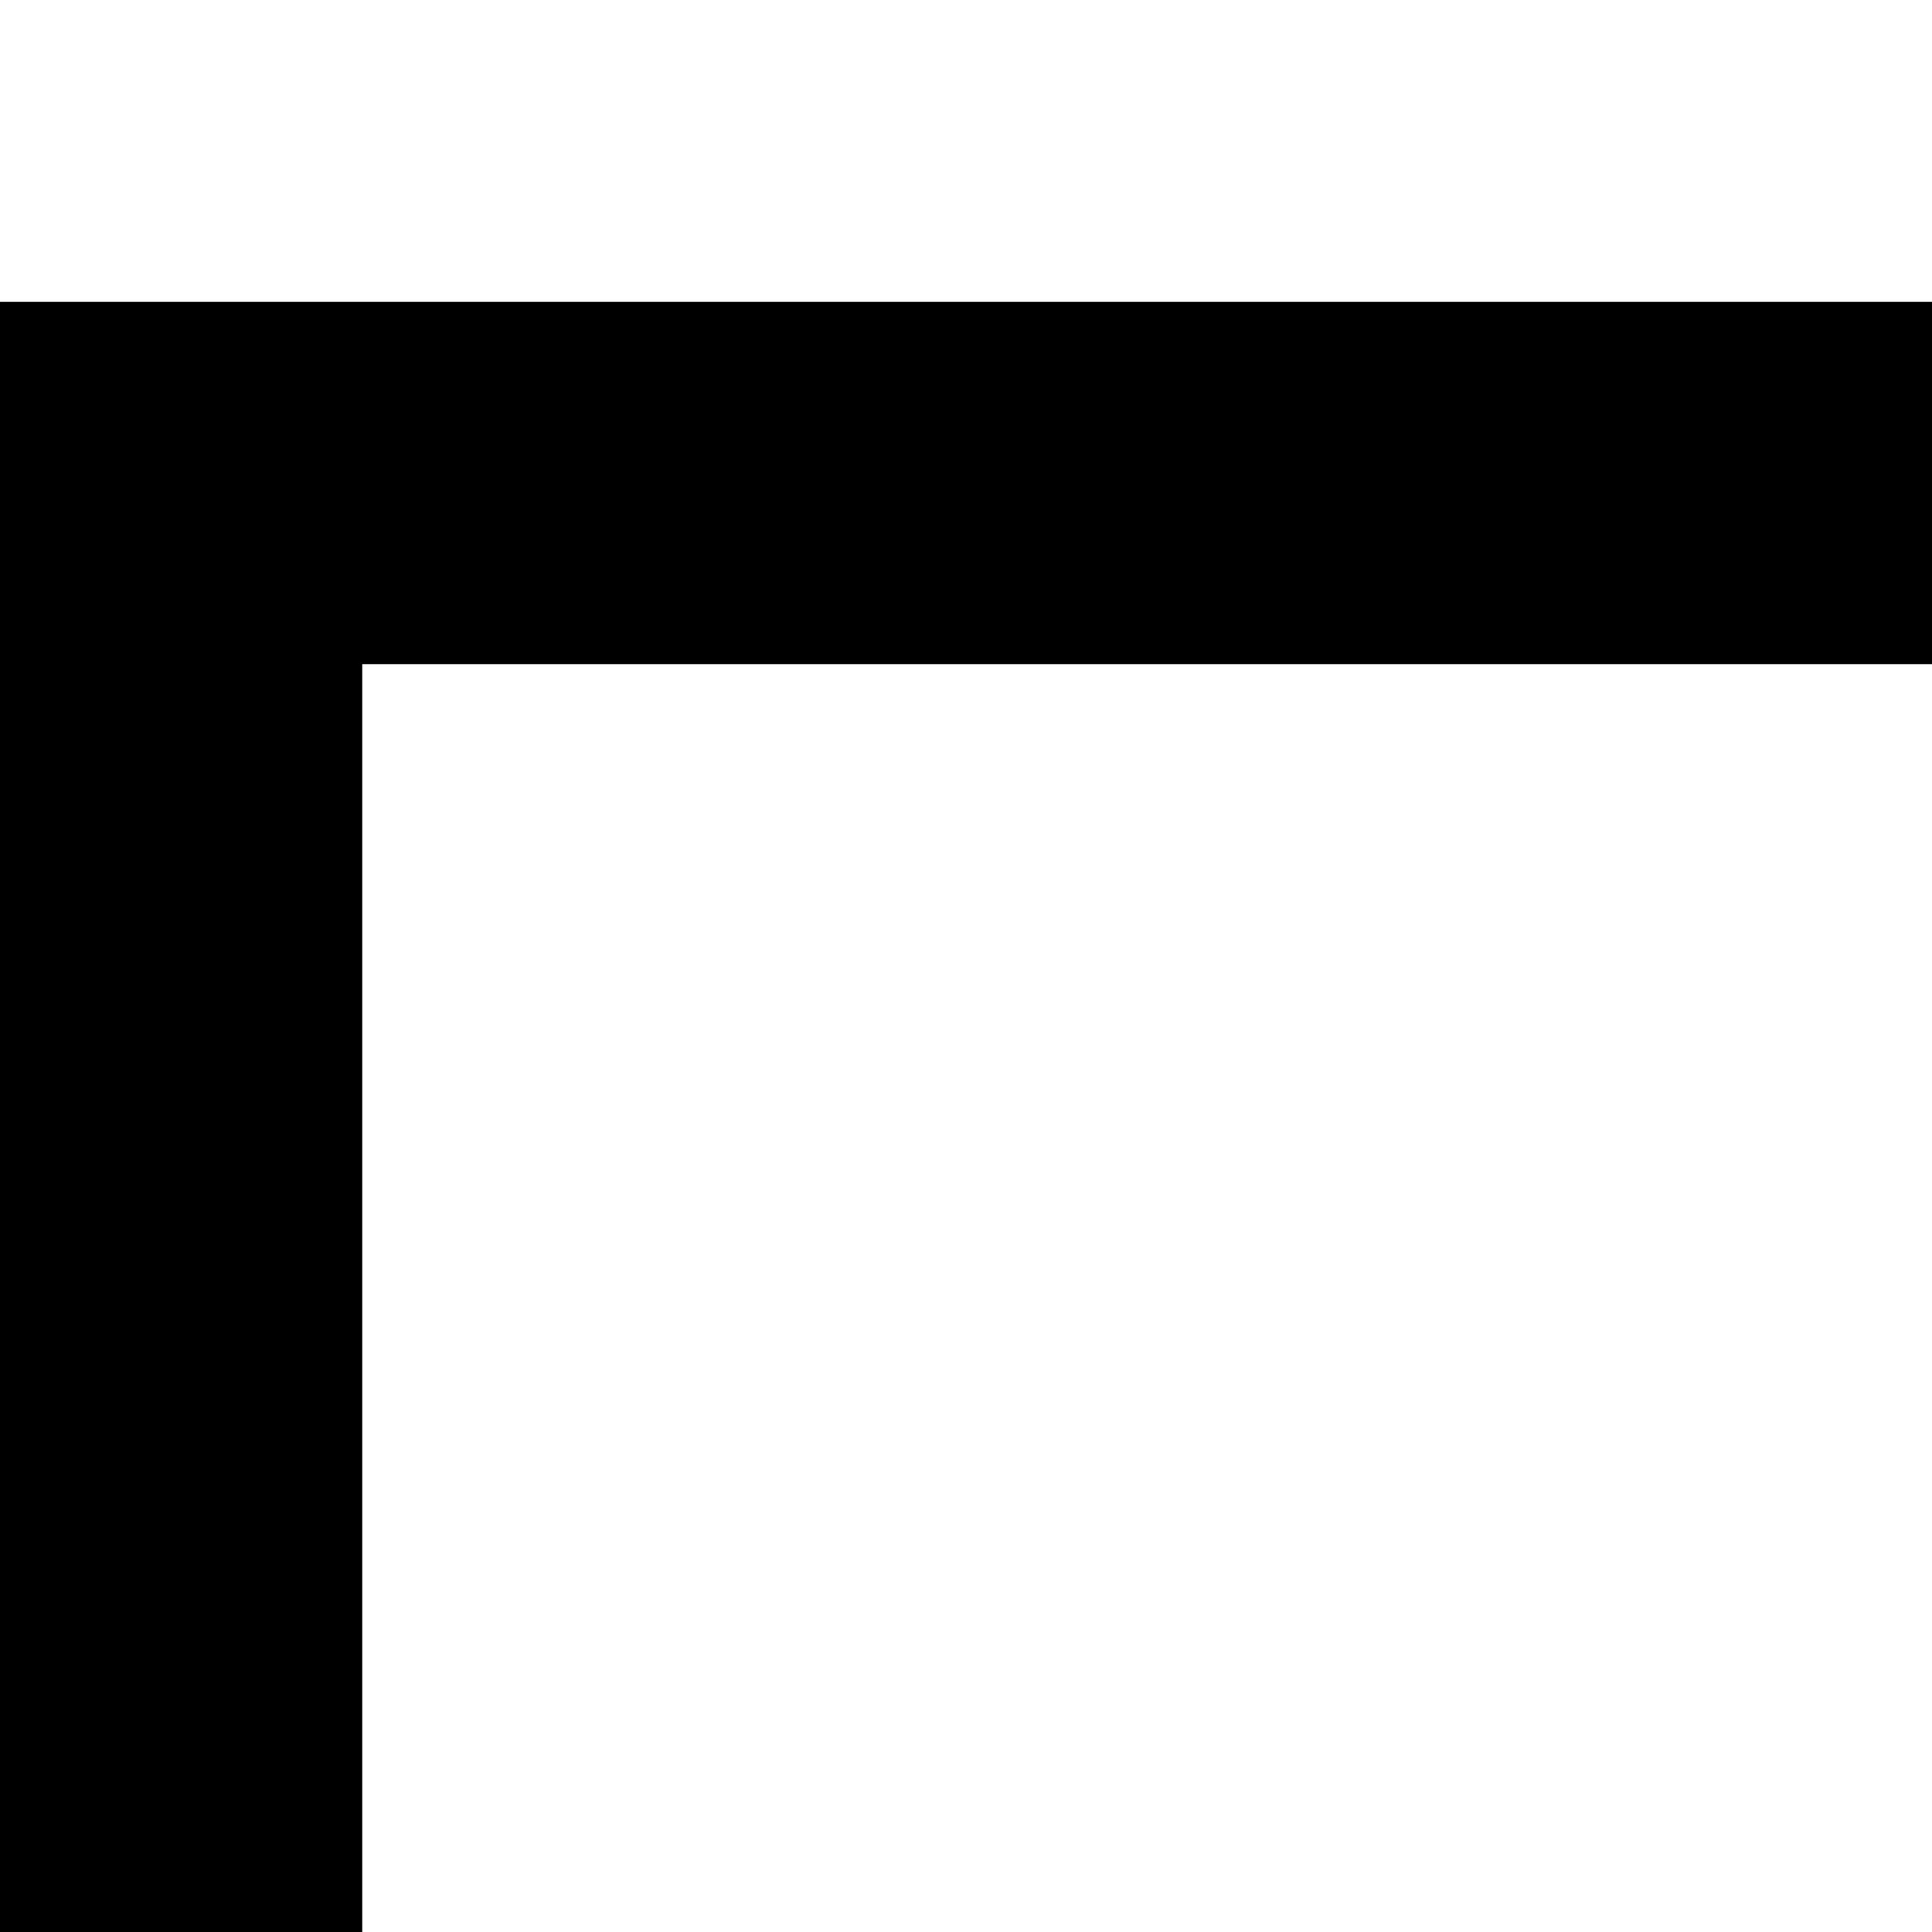 <?xml version="1.0" encoding="iso-8859-1"?>
<!DOCTYPE svg PUBLIC "-//W3C//DTD SVG 1.1//EN" "http://www.w3.org/Graphics/SVG/1.1/DTD/svg11.dtd">
<svg version="1.1" id="Capa_1" xmlns="http://www.w3.org/2000/svg" xmlns:xlink="http://www.w3.org/1999/xlink" x="0px" y="0px"
	 width="16px" height="16px" viewBox="0 0 16 16" style="enable-background:new 0 0 16 16;" xml:space="preserve">
<g>
	<path d="M0,2.5v75h80v-75H0z M77,19.5H19v-14h58V19.5z M38.25,22.5H56.5v52H38.25V22.5z M35.25,74.5H19v-52h16.25V74.5z M16,5.5v14
		H3v-14H16z M3,22.5h13v52H3V22.5z M59.5,74.5v-52H77v52H59.5z"/>
</g>
</svg>
